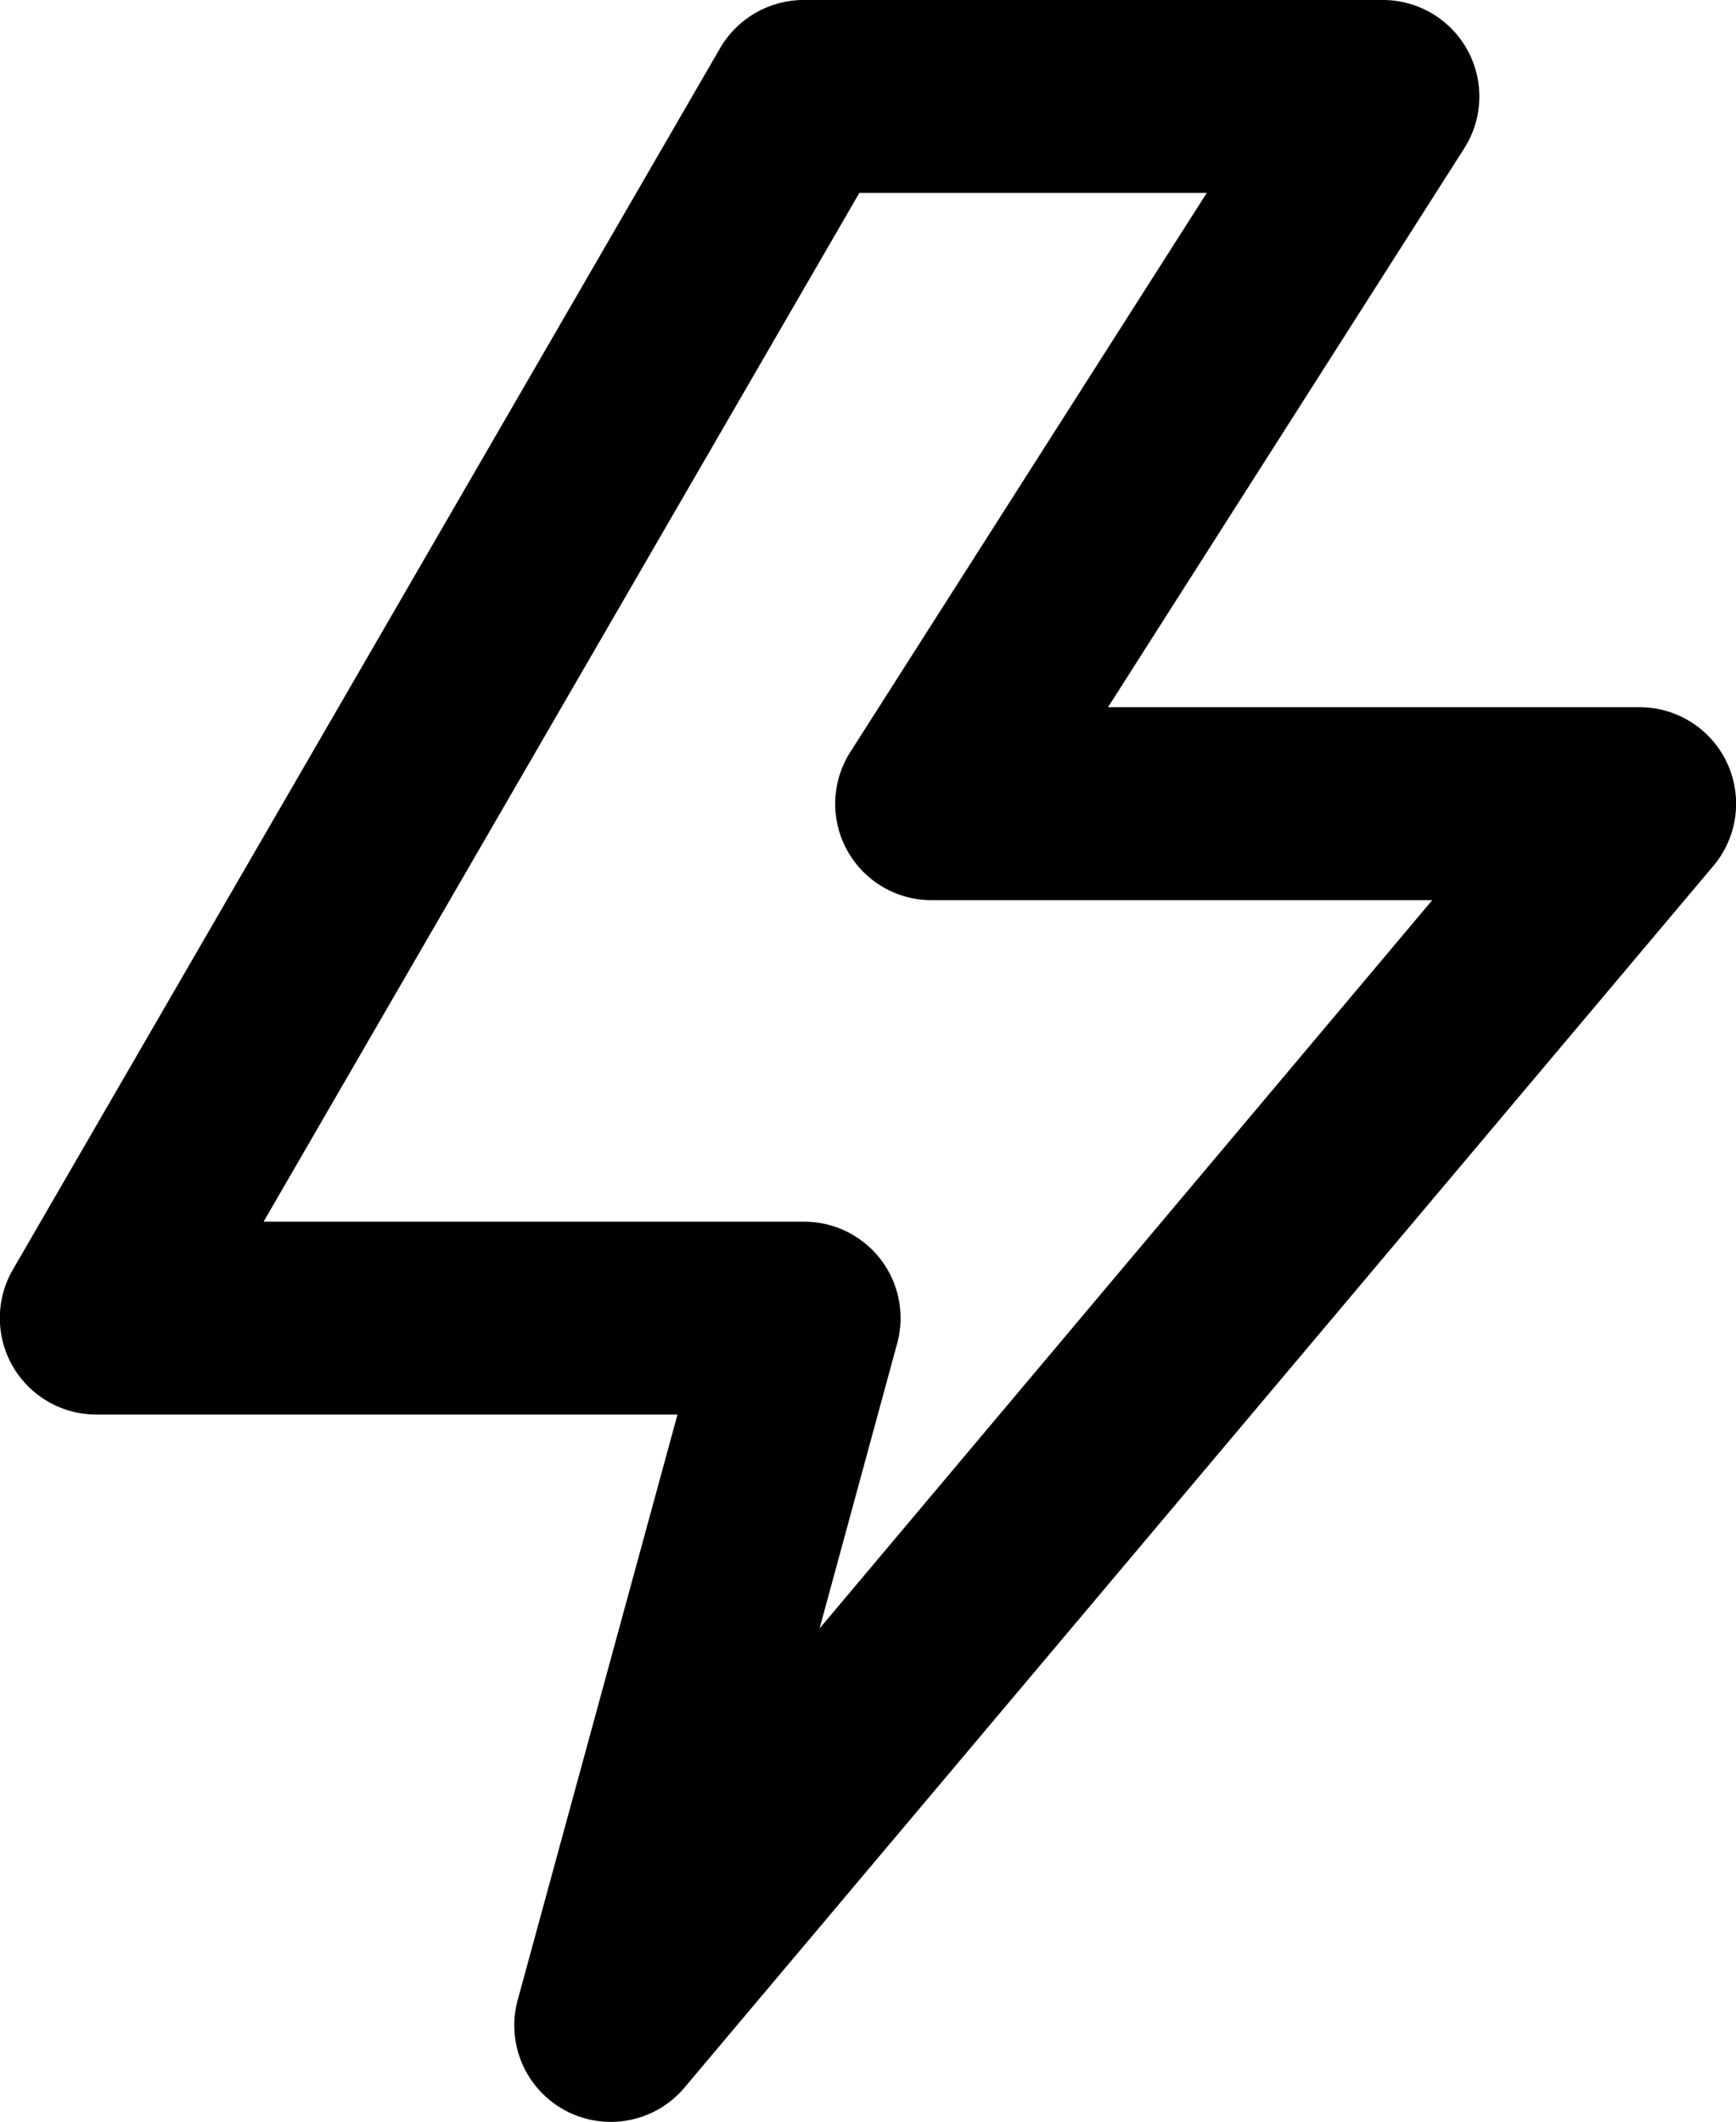 <svg xmlns="http://www.w3.org/2000/svg" width="13.601" height="16.625" viewBox="0 0 13.601 16.625"><path d="M4.785,16.625a.756.756,0,0,1-.729-.955l1.252-4.587H.755A.756.756,0,0,1,.1,9.949L5.642.377A.759.759,0,0,1,6.3,0h4.535a.756.756,0,0,1,.637,1.162L8.681,5.541h4.165a.756.756,0,0,1,.578,1.243L5.363,16.356A.754.754,0,0,1,4.785,16.625ZM6.733,1.511h0L2.065,9.572H6.3a.755.755,0,0,1,.729.954l-.608,2.233,4.8-5.706H7.3a.755.755,0,0,1-.638-1.161L9.455,1.511H6.733Z"/></svg>
